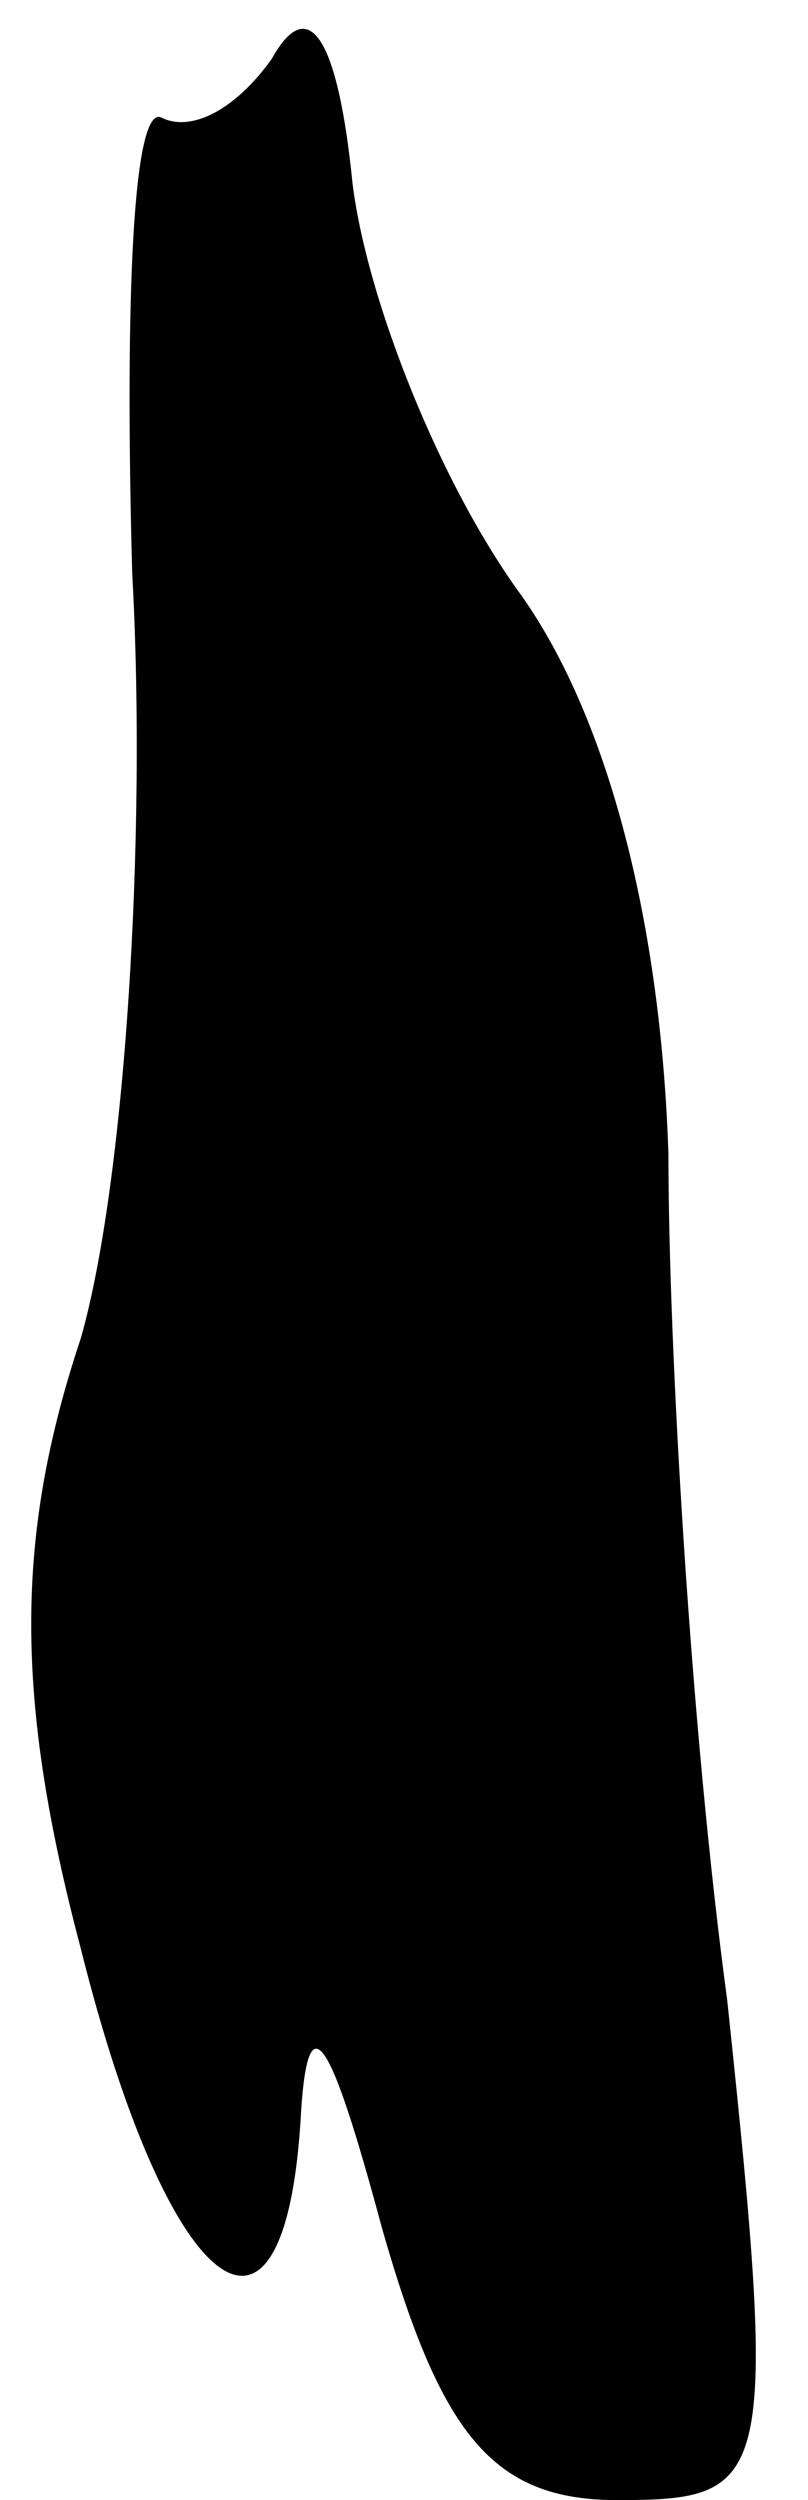 <?xml version="1.0" standalone="no"?>
<!DOCTYPE svg PUBLIC "-//W3C//DTD SVG 20010904//EN"
 "http://www.w3.org/TR/2001/REC-SVG-20010904/DTD/svg10.dtd">
<svg version="1.0" xmlns="http://www.w3.org/2000/svg"
 width="11pt" height="34pt" viewBox="0 0 11 34"
 preserveAspectRatio="xMidYMid meet">
<g transform="translate(0,34) scale(0.1,-0.1)"
fill="#000000" stroke="none">
<path fill="#000000" stroke="none" d="M37 332 c-5 -7 -11 -10 -15 -8 -4 2 -5
-26 -4 -62 2 -36 -1 -83 -7 -104 -9 -27 -9 -49 0 -83 12 -48 28 -60 30 -22 1
15 4 10 11 -16 8 -28 15 -37 32 -37 21 0 22 2 15 68 -5 37 -8 89 -8 115 -1 31
-8 59 -20 76 -11 15 -21 40 -23 56 -2 20 -6 26 -11 17z"/>
</g>
</svg>
